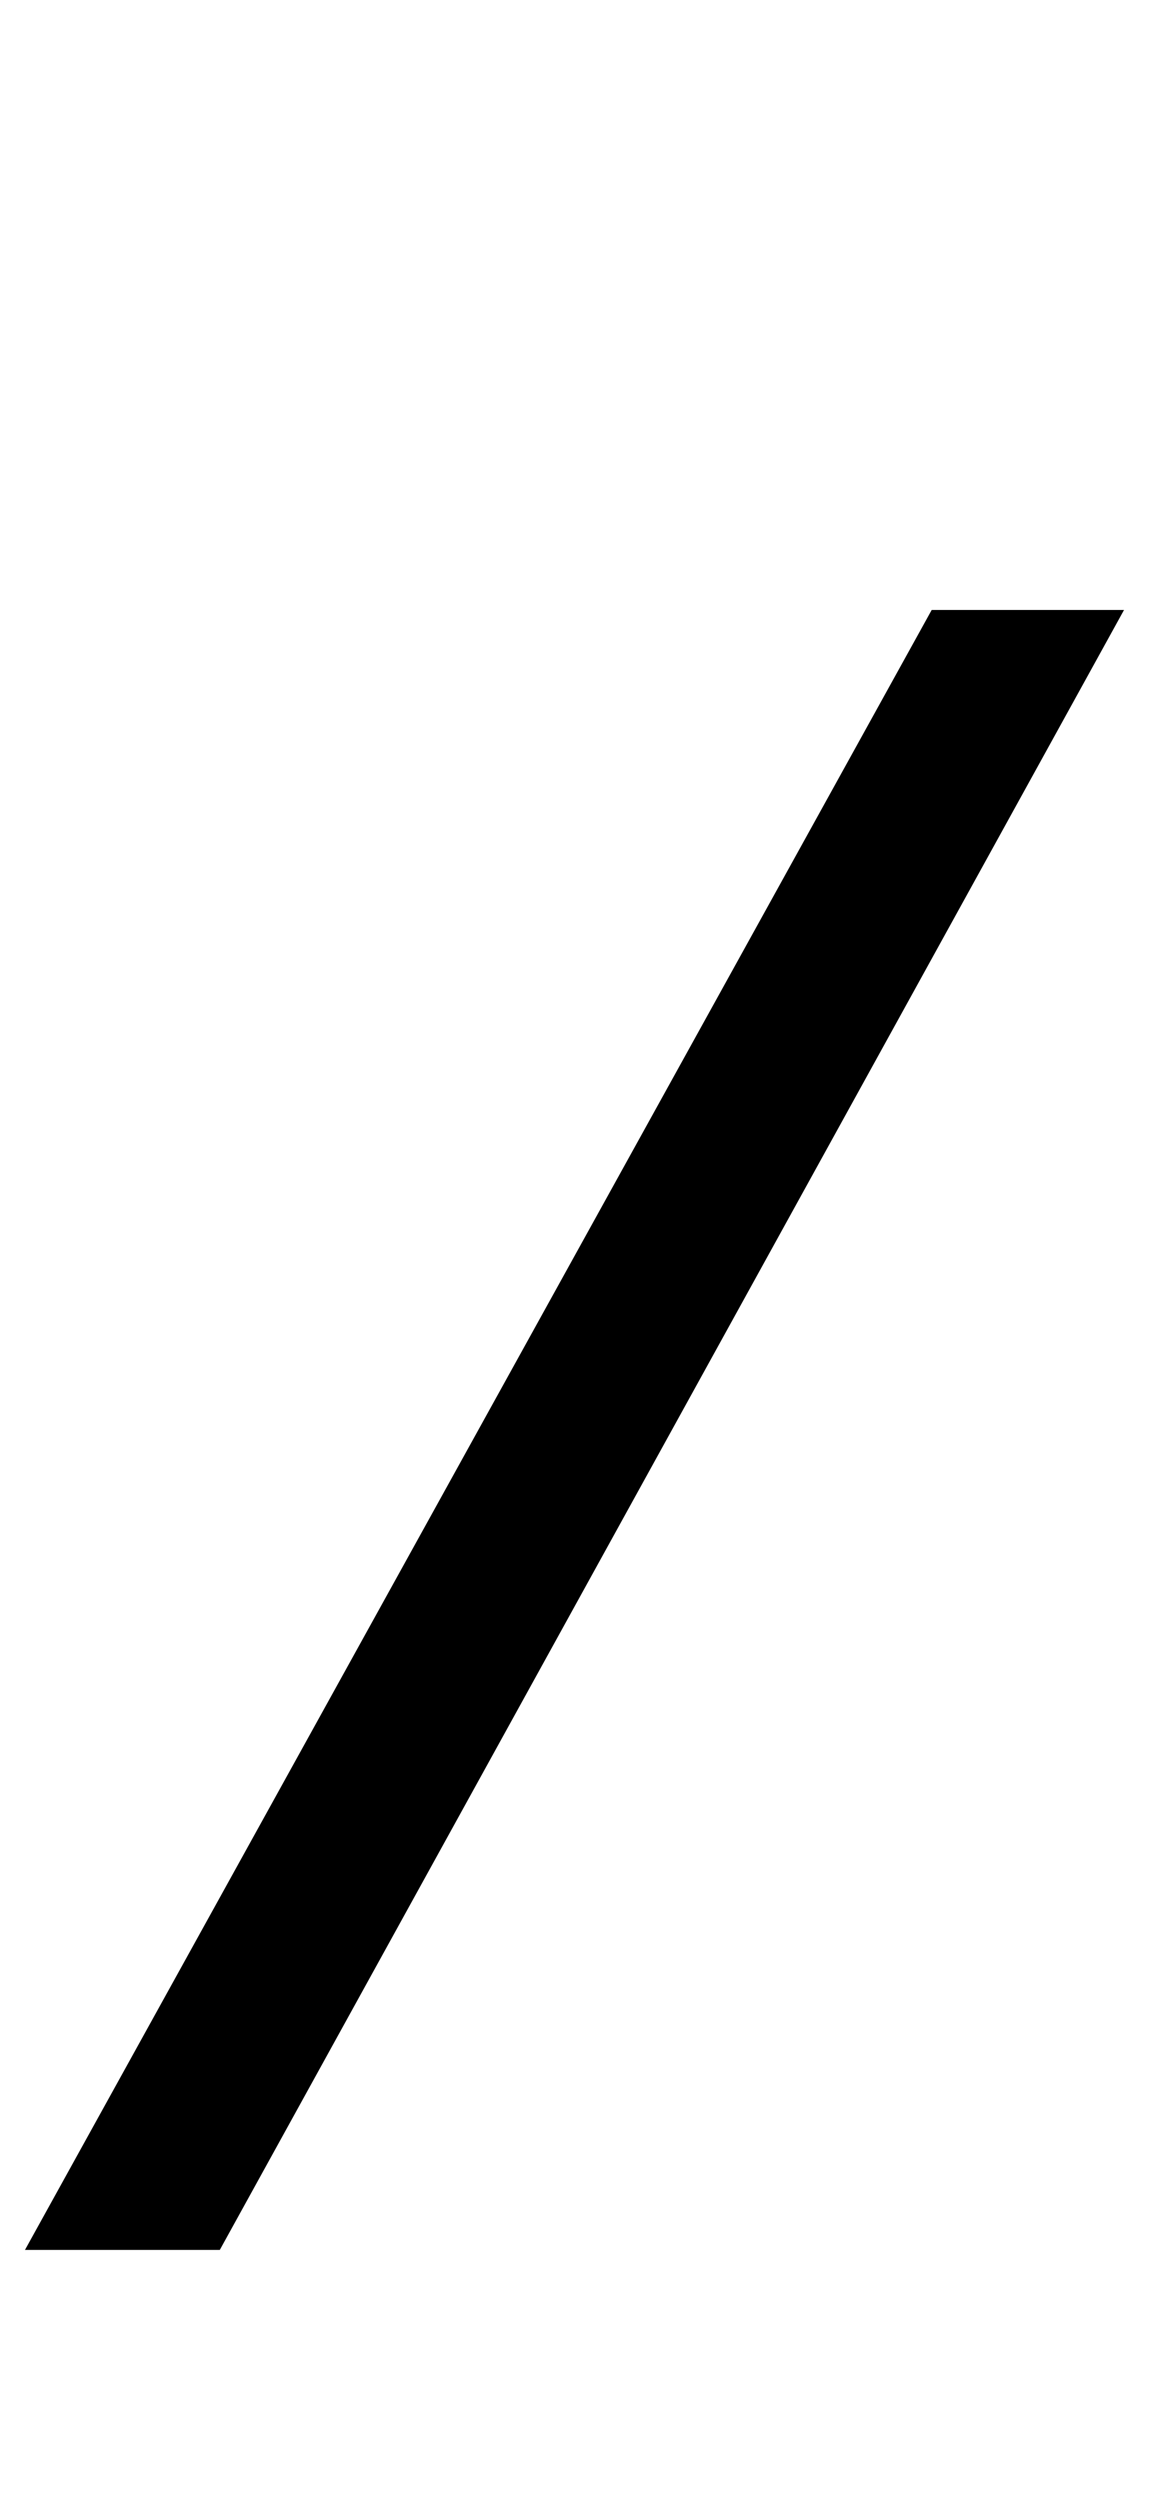 <?xml version="1.0" standalone="no"?>
<!DOCTYPE svg PUBLIC "-//W3C//DTD SVG 1.1//EN" "http://www.w3.org/Graphics/SVG/1.1/DTD/svg11.dtd" >
<svg xmlns="http://www.w3.org/2000/svg" xmlns:xlink="http://www.w3.org/1999/xlink" version="1.1" viewBox="-237 0 460 1000">
  <g transform="matrix(1 0 0 -1 0 800)">
   <path fill="currentColor"
d="M213 556l-362 -656h-78l363 656h77z" />
  </g>

</svg>
